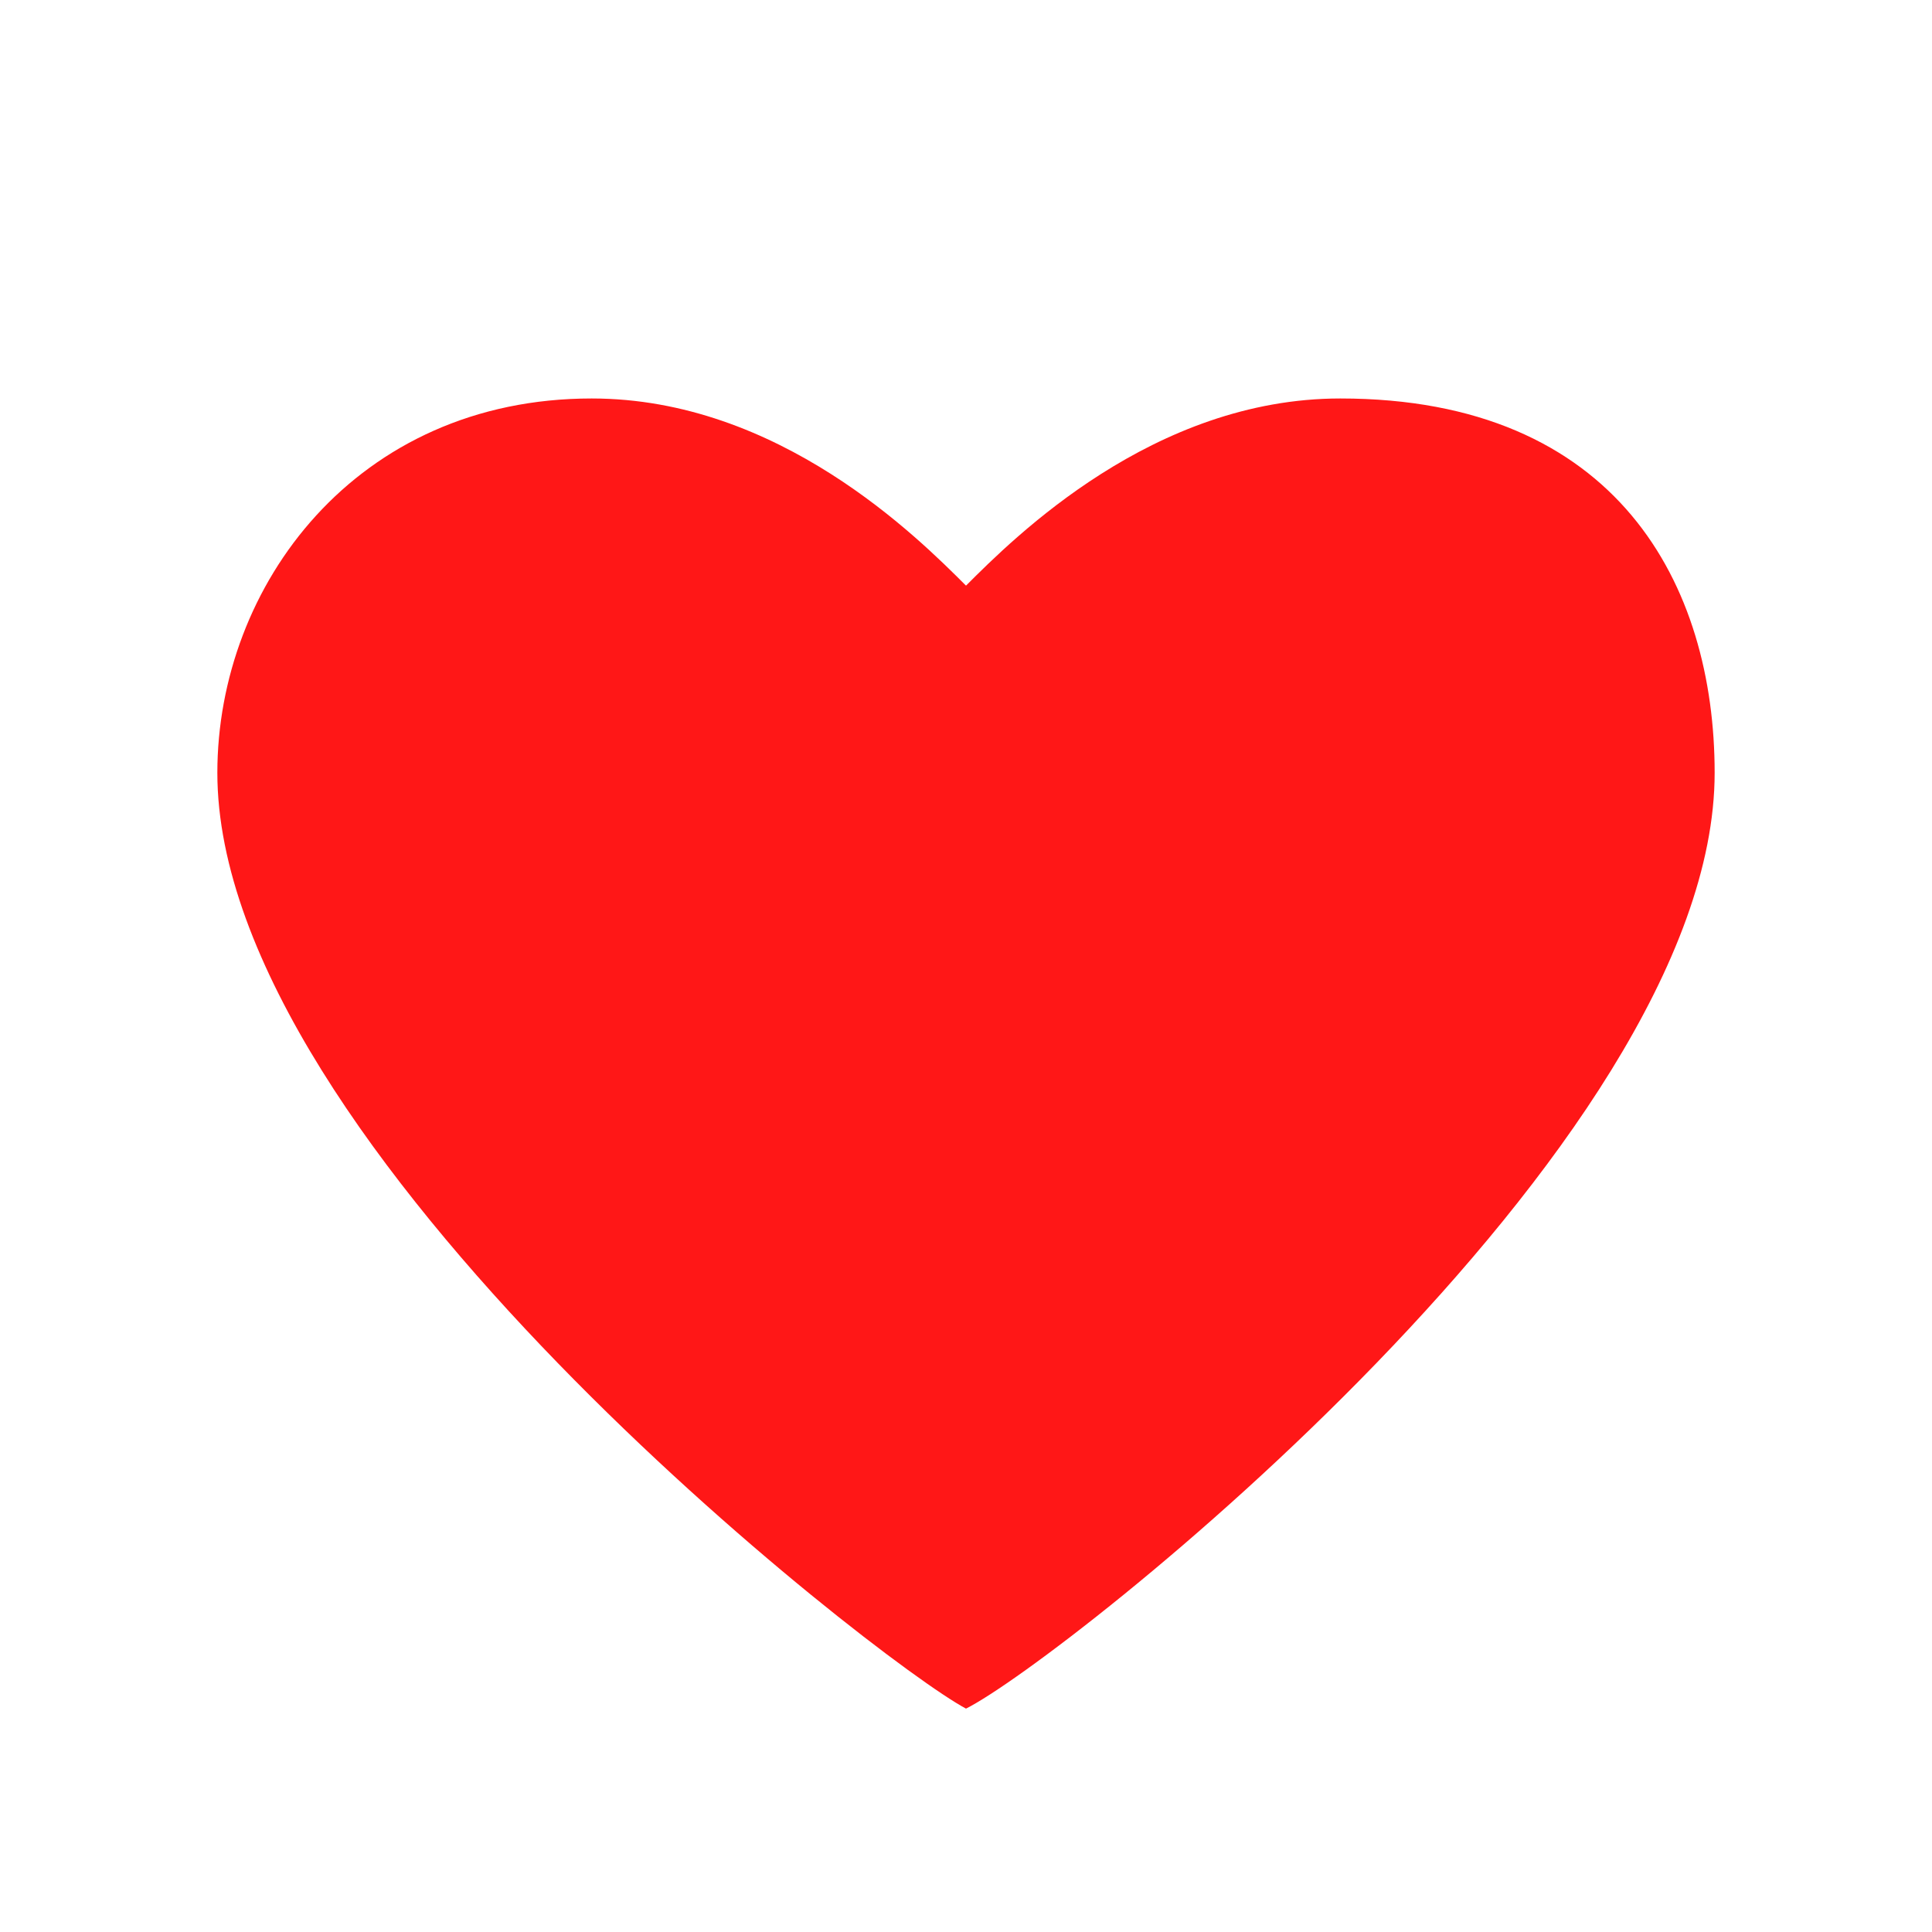 <?xml version="1.0" encoding="utf-8"?>
<!-- Generator: Adobe Illustrator 25.1.0, SVG Export Plug-In . SVG Version: 6.00 Build 0)  -->
<svg version="1.1" id="heart" xmlns="http://www.w3.org/2000/svg" xmlns:xlink="http://www.w3.org/1999/xlink" x="0px" y="0px"
	 viewBox="0 0 32 32" style="enable-background:new 0 0 32 32;" xml:space="preserve">
<style type="text/css">
	.st0{fill:#FF1717;}
</style>
<path class="st0" d="M3.6,12.8c0-3.1,2.3-6.2,6.2-6.2c3.1,0,5.4,2.3,6.2,3.1c0.8-0.8,3.1-3.1,6.2-3.1c4.6,0,6.2,3.1,6.2,6.2
	c0,6.2-10.8,14.7-12.4,15.5C14.5,27.5,3.6,19,3.6,12.8"/>
</svg>
